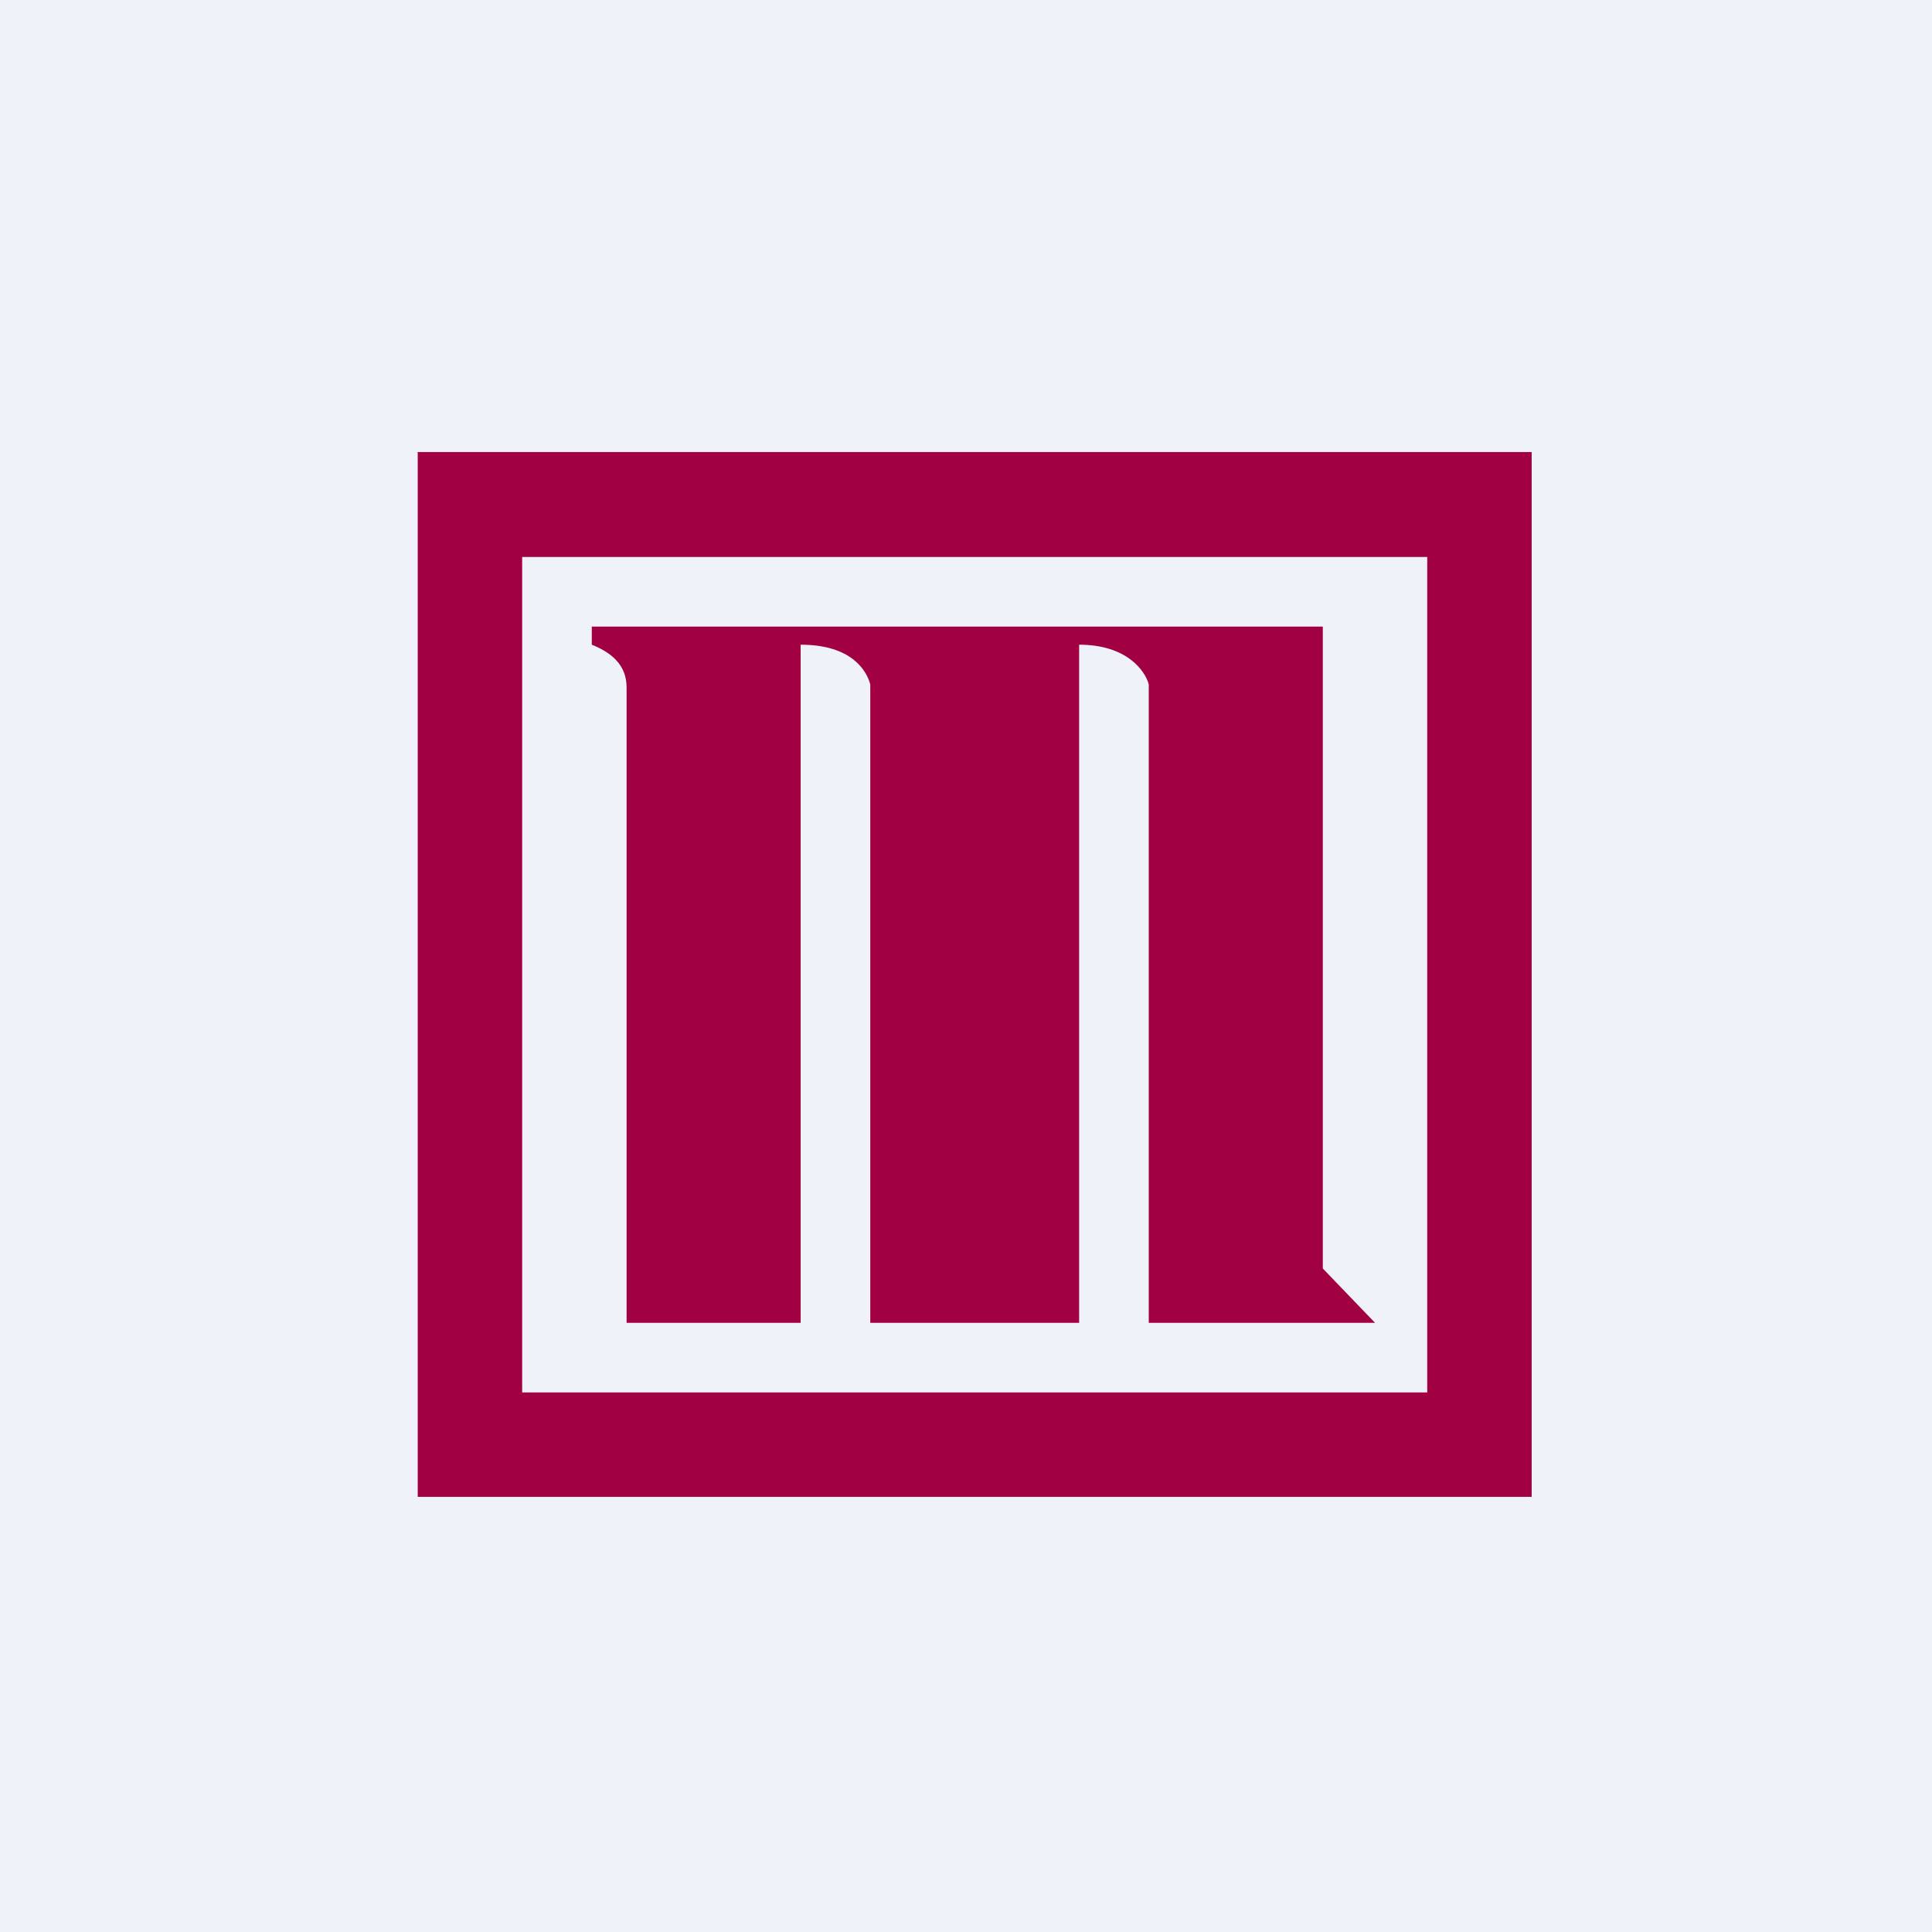 <?xml version="1.0" encoding="UTF-8"?>
<!-- generated by Finnhub -->
<svg viewBox="0 0 55.5 55.5" xmlns="http://www.w3.org/2000/svg">
<path d="M 0,0 H 55.5 V 55.5 H 0 Z" fill="rgb(239, 242, 248)"/>
<path d="M 11.99,12.985 H 44 V 43 H 12 V 13 Z M 15,16 H 41 V 40 H 15 V 16 Z M 17,18.52 V 18 H 38 V 36.44 L 39.5,38 H 33 V 19.66 C 32.9,19.28 32.38,18.52 31,18.52 V 38 H 25 V 19.66 C 24.9,19.28 24.48,18.52 23,18.52 V 38 H 18 V 19.85 C 18,19.56 18.03,18.93 17,18.52 Z" fill="rgb(161, 0, 67)" fill-rule="evenodd"/>
</svg>
